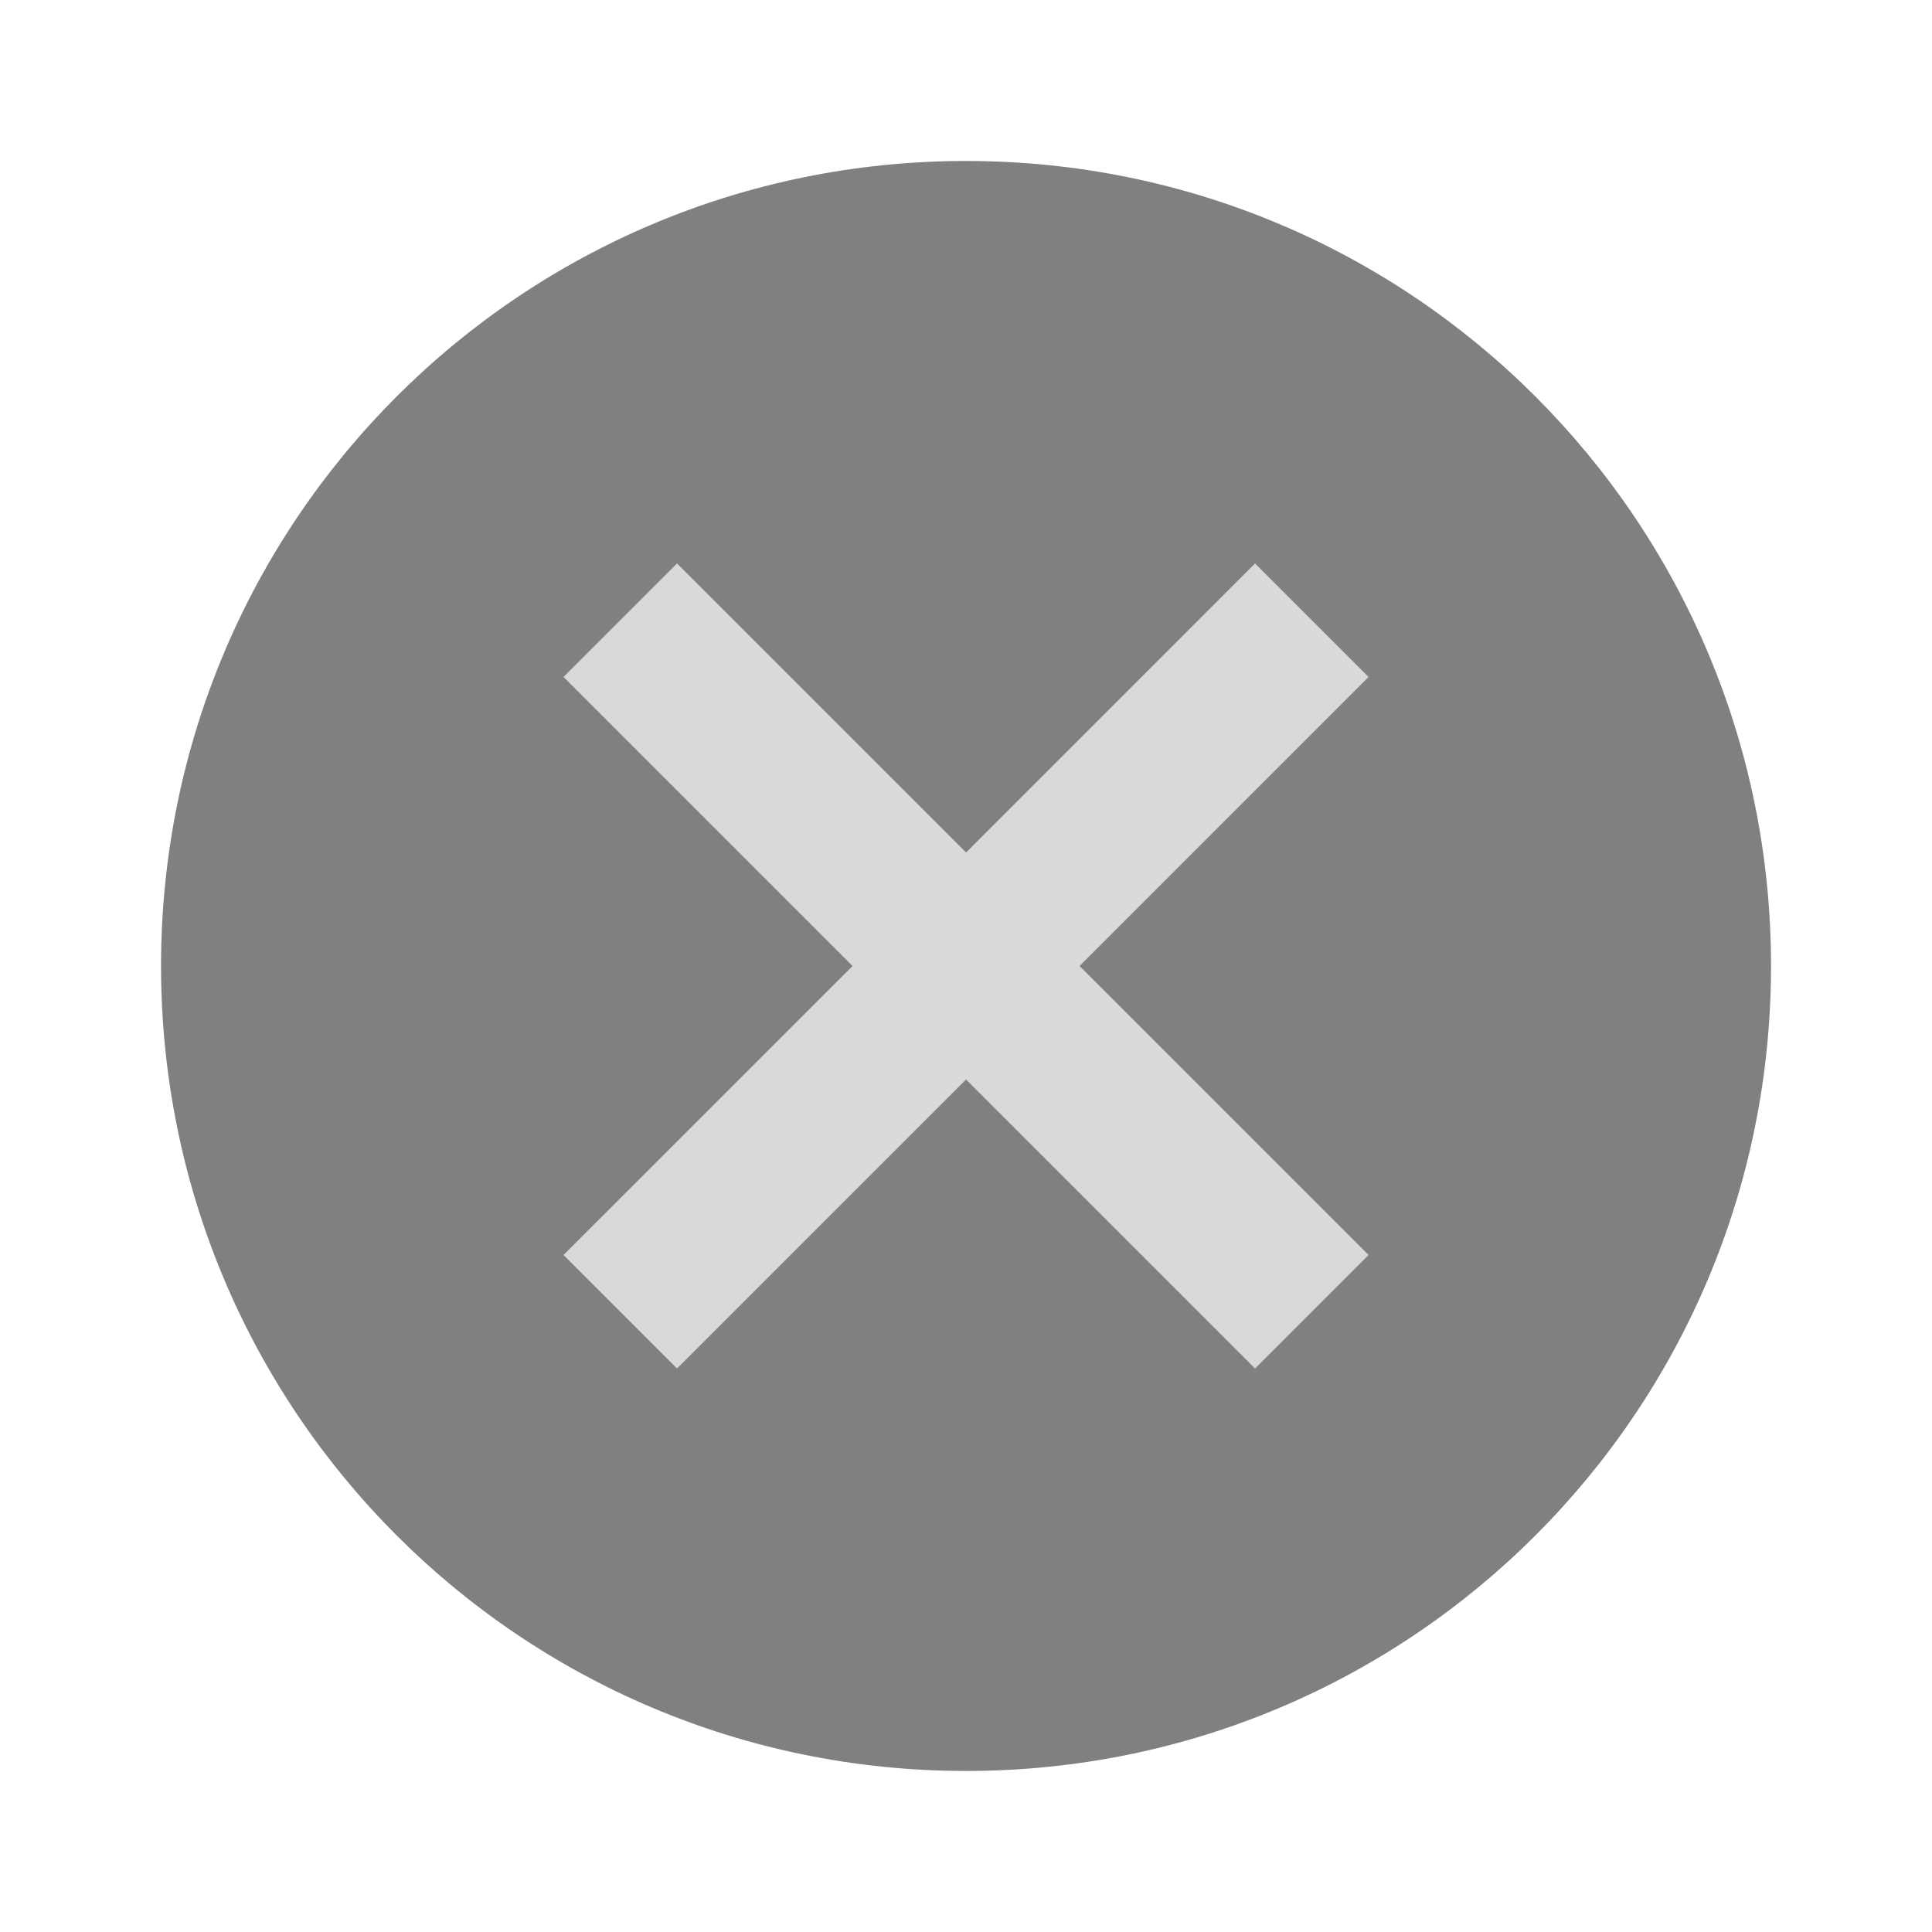 <svg width="28" height="28" viewBox="0 0 28 28" fill="none" xmlns="http://www.w3.org/2000/svg">
<ellipse cx="14" cy="14.5" rx="9" ry="8.5" fill="#D9D9D9"/>
<path d="M14.001 2.333C20.452 2.333 25.667 7.548 25.667 14C25.667 20.451 20.452 25.666 14.001 25.666C7.549 25.666 2.334 20.451 2.334 14C2.334 7.548 7.549 2.333 14.001 2.333ZM18.189 8.166L14.001 12.355L9.812 8.166L8.167 9.811L12.356 14L8.167 18.188L9.812 19.833L14.001 15.645L18.189 19.833L19.834 18.188L15.646 14L19.834 9.811L18.189 8.166Z" fill="#808080"/>
</svg>
